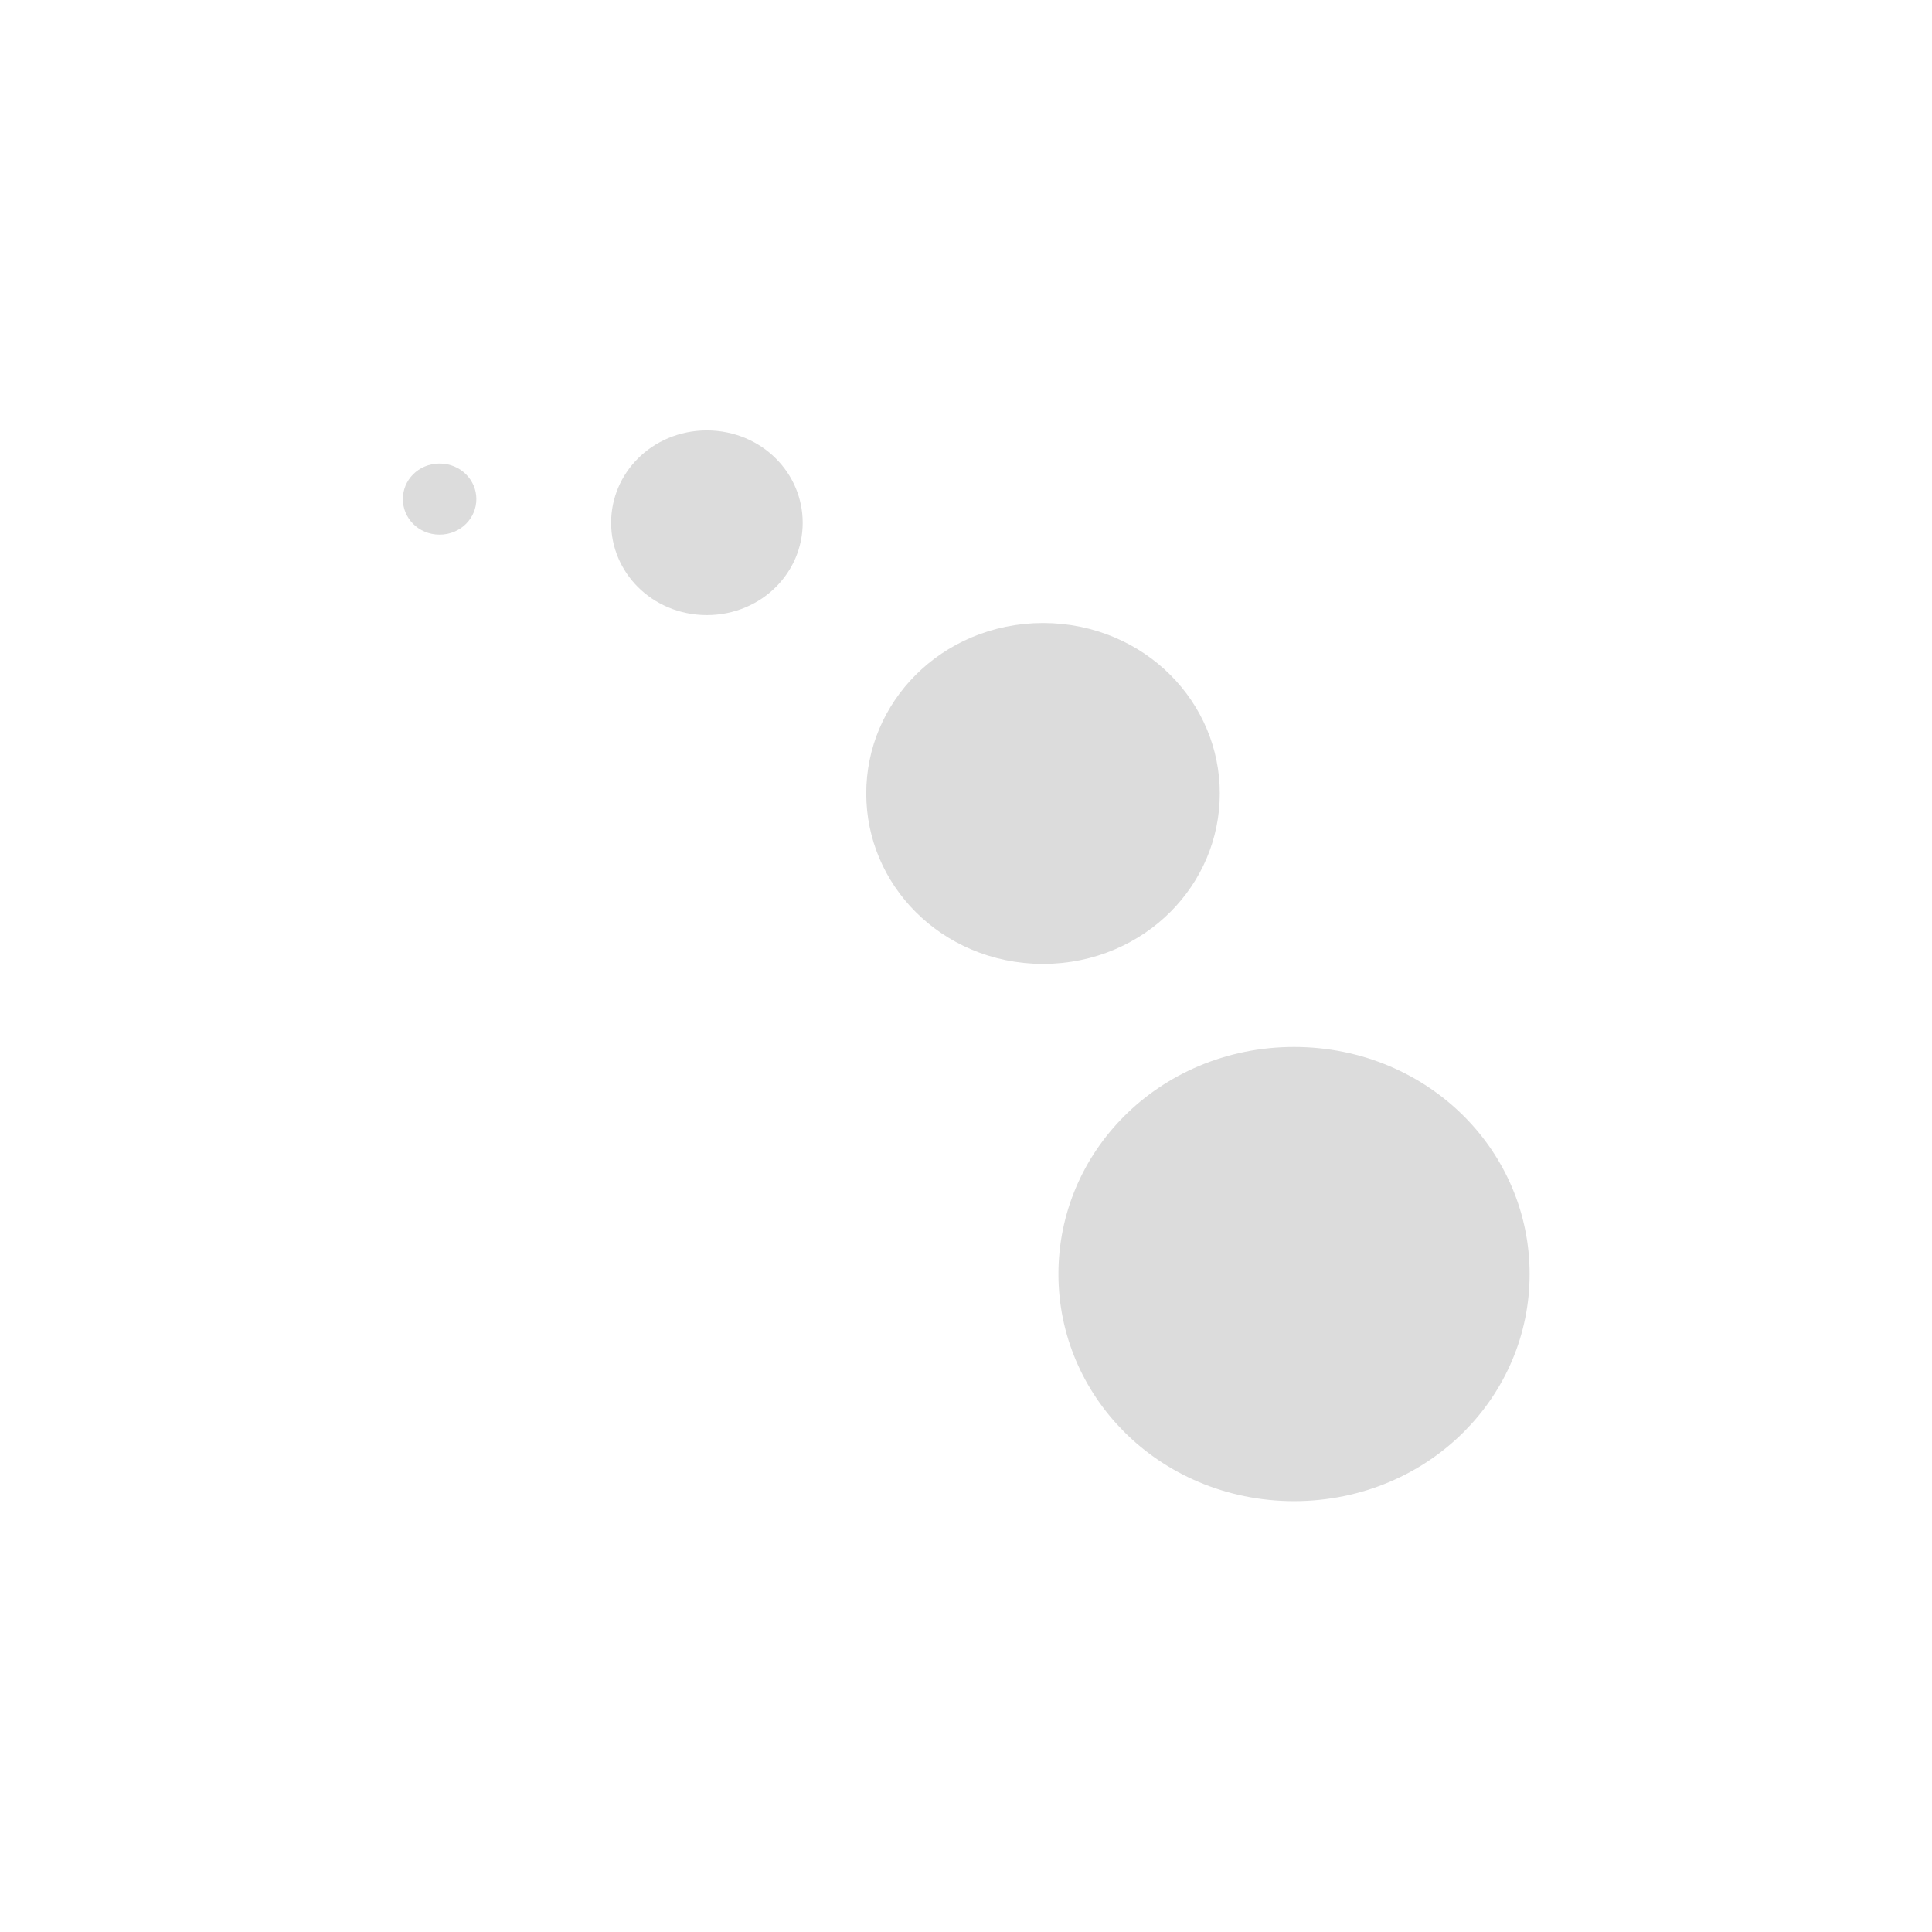 <svg width="64" xmlns="http://www.w3.org/2000/svg" height="64" viewBox="0 0 64 64" xmlns:xlink="http://www.w3.org/1999/xlink">
<g style="stroke-linecap:round;stroke-width:1.25;stroke-linejoin:round;fill:#dcdcdc;stroke:#dcdcdc">
<path d="M 20.829 10.565 C 20.829 13.824 18.949 16.457 16.604 16.457 C 14.274 16.457 12.379 13.824 12.379 10.565 C 12.379 7.327 14.274 4.694 16.604 4.694 C 18.949 4.694 20.829 7.327 20.829 10.565 Z " transform="matrix(-.251 0 0 .181 18.73 14.619)"/>
<path d="M 20.835 10.576 C 20.835 13.822 18.942 16.445 16.612 16.445 C 14.276 16.445 12.382 13.822 12.382 10.576 C 12.382 7.33 14.276 4.706 16.612 4.706 C 18.942 4.706 20.835 7.33 20.835 10.576 Z " transform="matrix(-.654 0 0 .471 34.279 12.336)"/>
<path d="M 20.836 10.576 C 20.836 13.818 18.943 16.449 16.609 16.449 C 14.276 16.449 12.383 13.818 12.383 10.576 C 12.383 7.334 14.276 4.703 16.609 4.703 C 18.943 4.703 20.836 7.334 20.836 10.576 Z " transform="matrix(-1.207 0 0 .869 54.599 17.094)"/>
<path d="M 20.835 10.576 C 20.835 13.817 18.944 16.447 16.609 16.447 C 14.274 16.447 12.384 13.817 12.384 10.576 C 12.384 7.331 14.274 4.704 16.609 4.704 C 18.944 4.704 20.835 7.331 20.835 10.576 Z " transform="matrix(-1.609 0 0 1.158 69.591 29.958)"/>
</g>
</svg>
